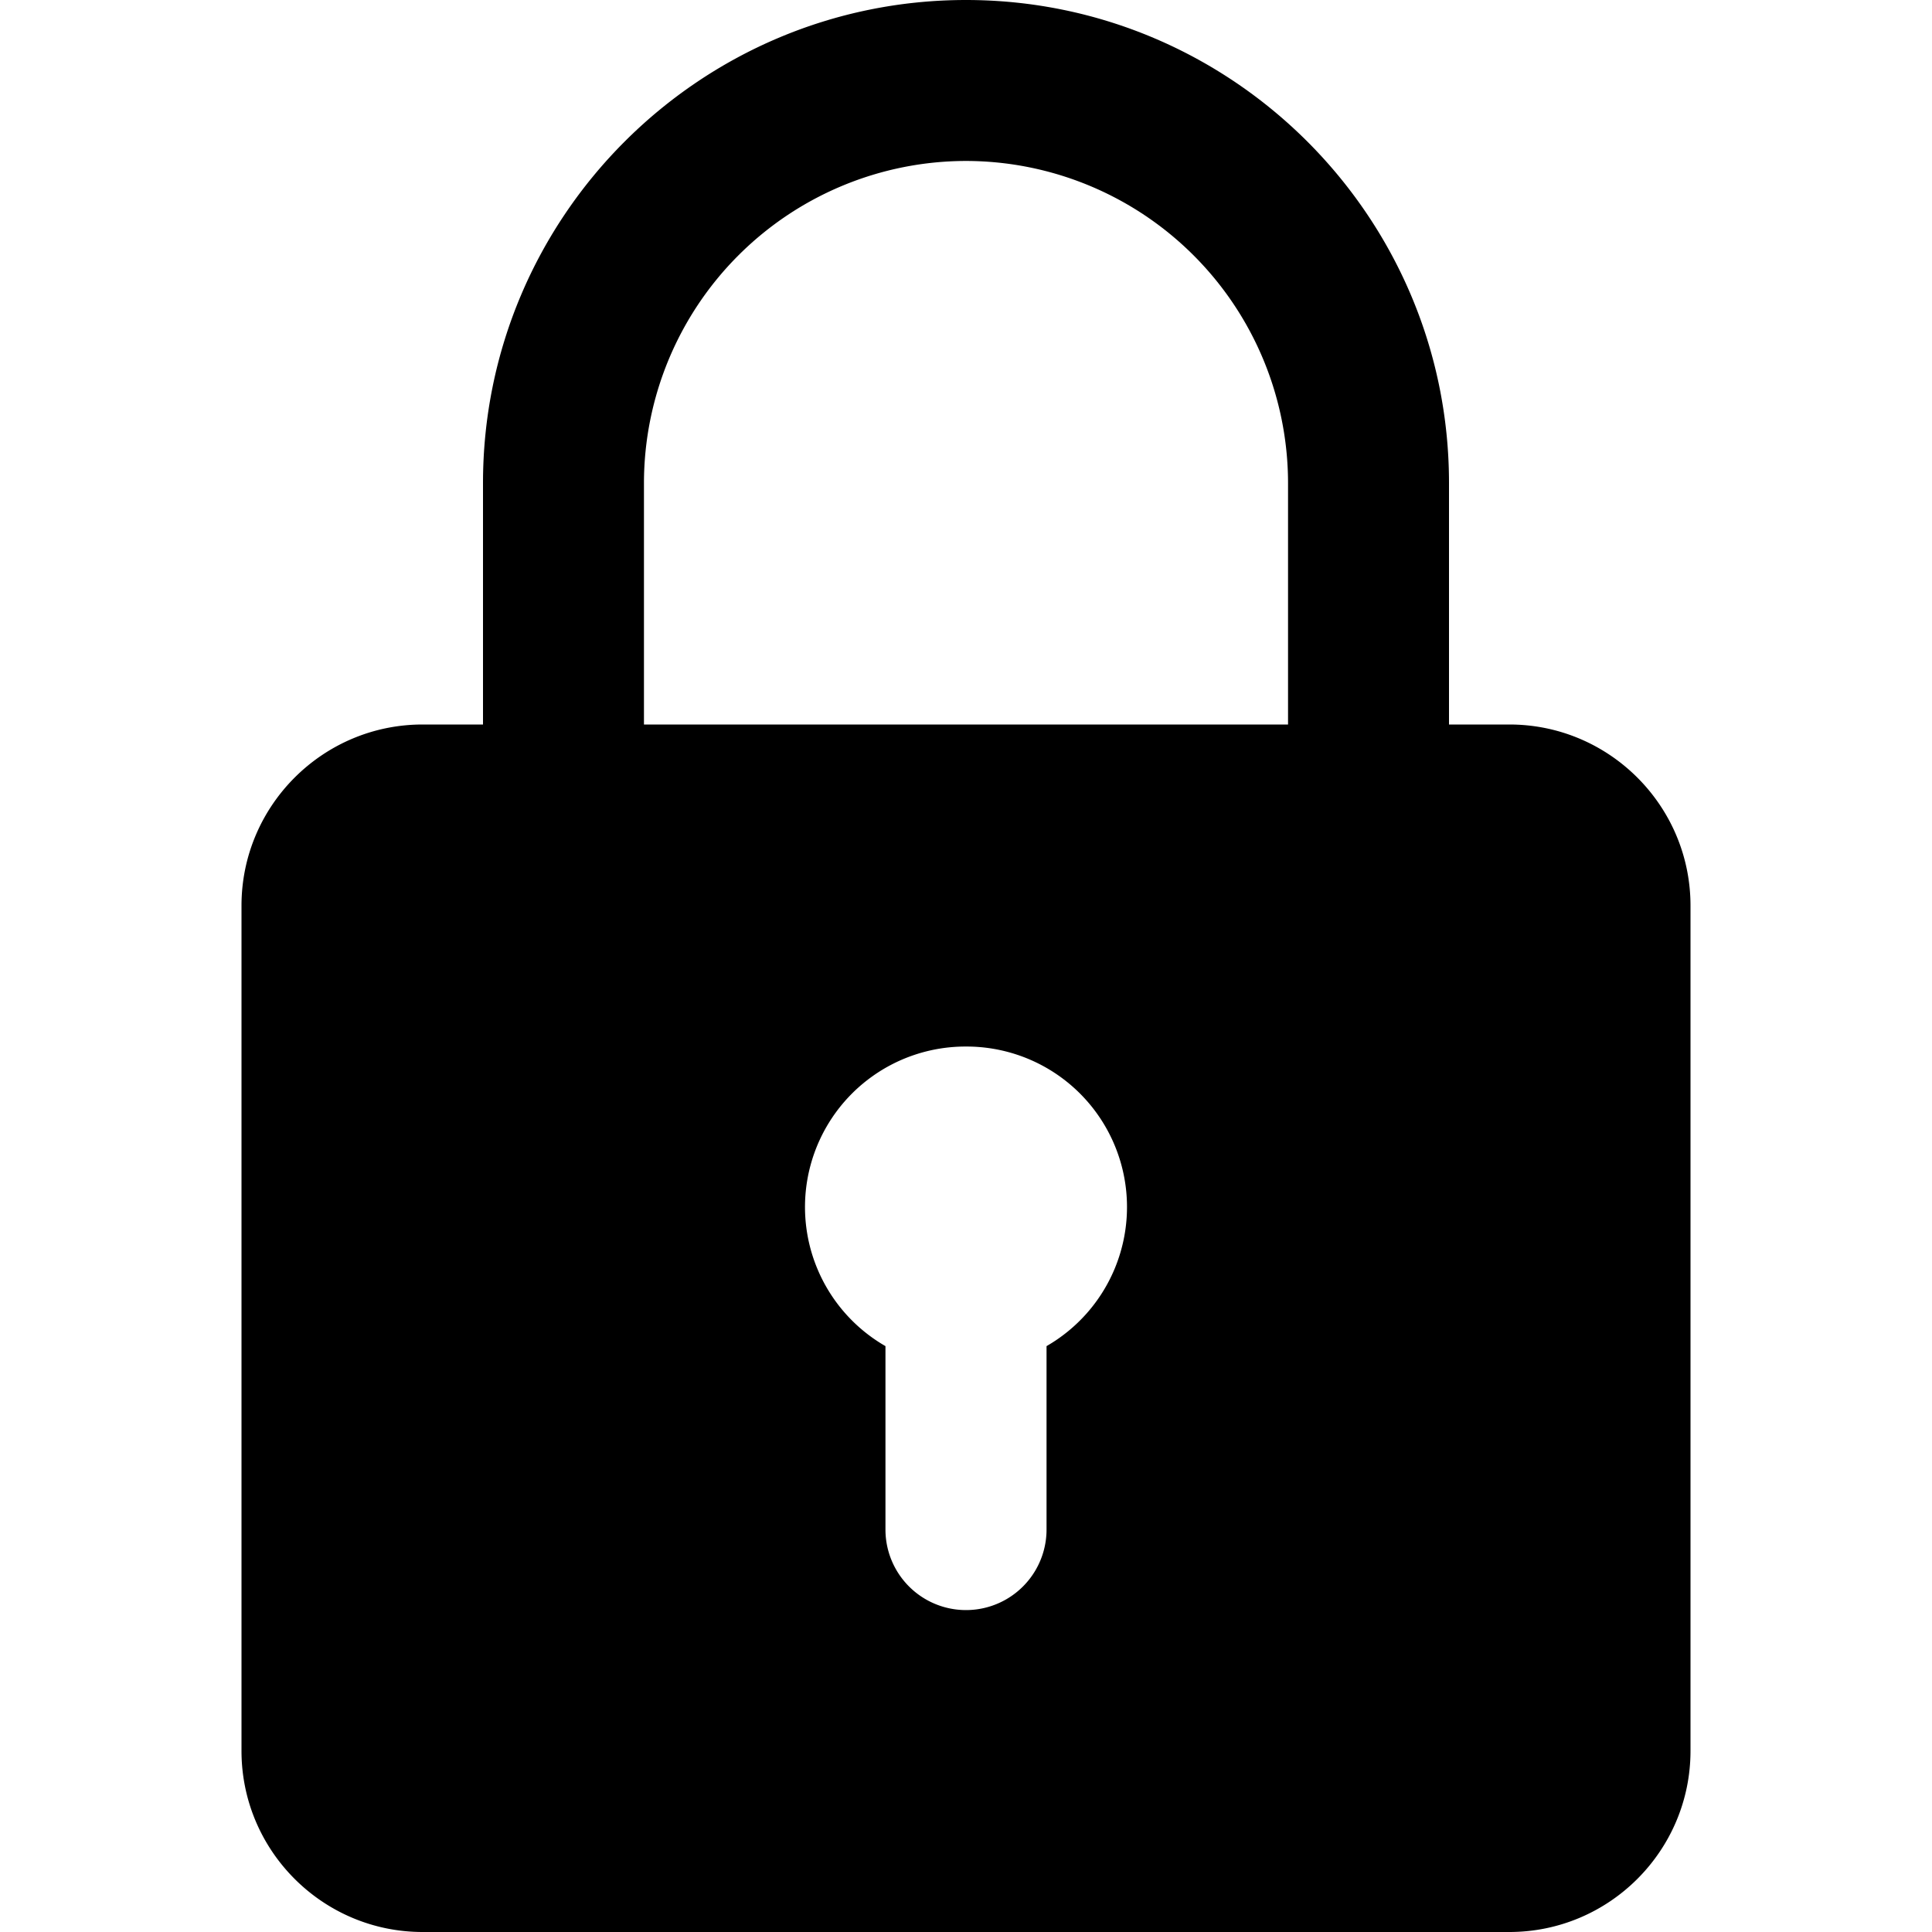 <svg xmlns="http://www.w3.org/2000/svg" width="16" height="16" viewBox="0 0 16 16"><g clip-path="url(#clip0)"><path d="M12.5 6H12V4c0-2.206-1.794-4-4-4S4 1.794 4 4v2h-.5C2.673 6 2 6.673 2 7.5v7c0 .827.673 1.5 1.5 1.5h9c.827 0 1.5-.673 1.5-1.5v-7c0-.827-.673-1.5-1.5-1.5zM5.333 4A2.67 2.67 0 0 1 8 1.333 2.67 2.67 0 0 1 10.667 4v2H5.333V4zm3.334 7.148v1.519a.666.666 0 1 1-1.334 0v-1.519A1.329 1.329 0 0 1 8 8.667a1.329 1.329 0 0 1 .667 2.481z"/></g><defs><clipPath id="clip0"><path d="M0 0h16v16H0z"/></clipPath></defs></svg>
